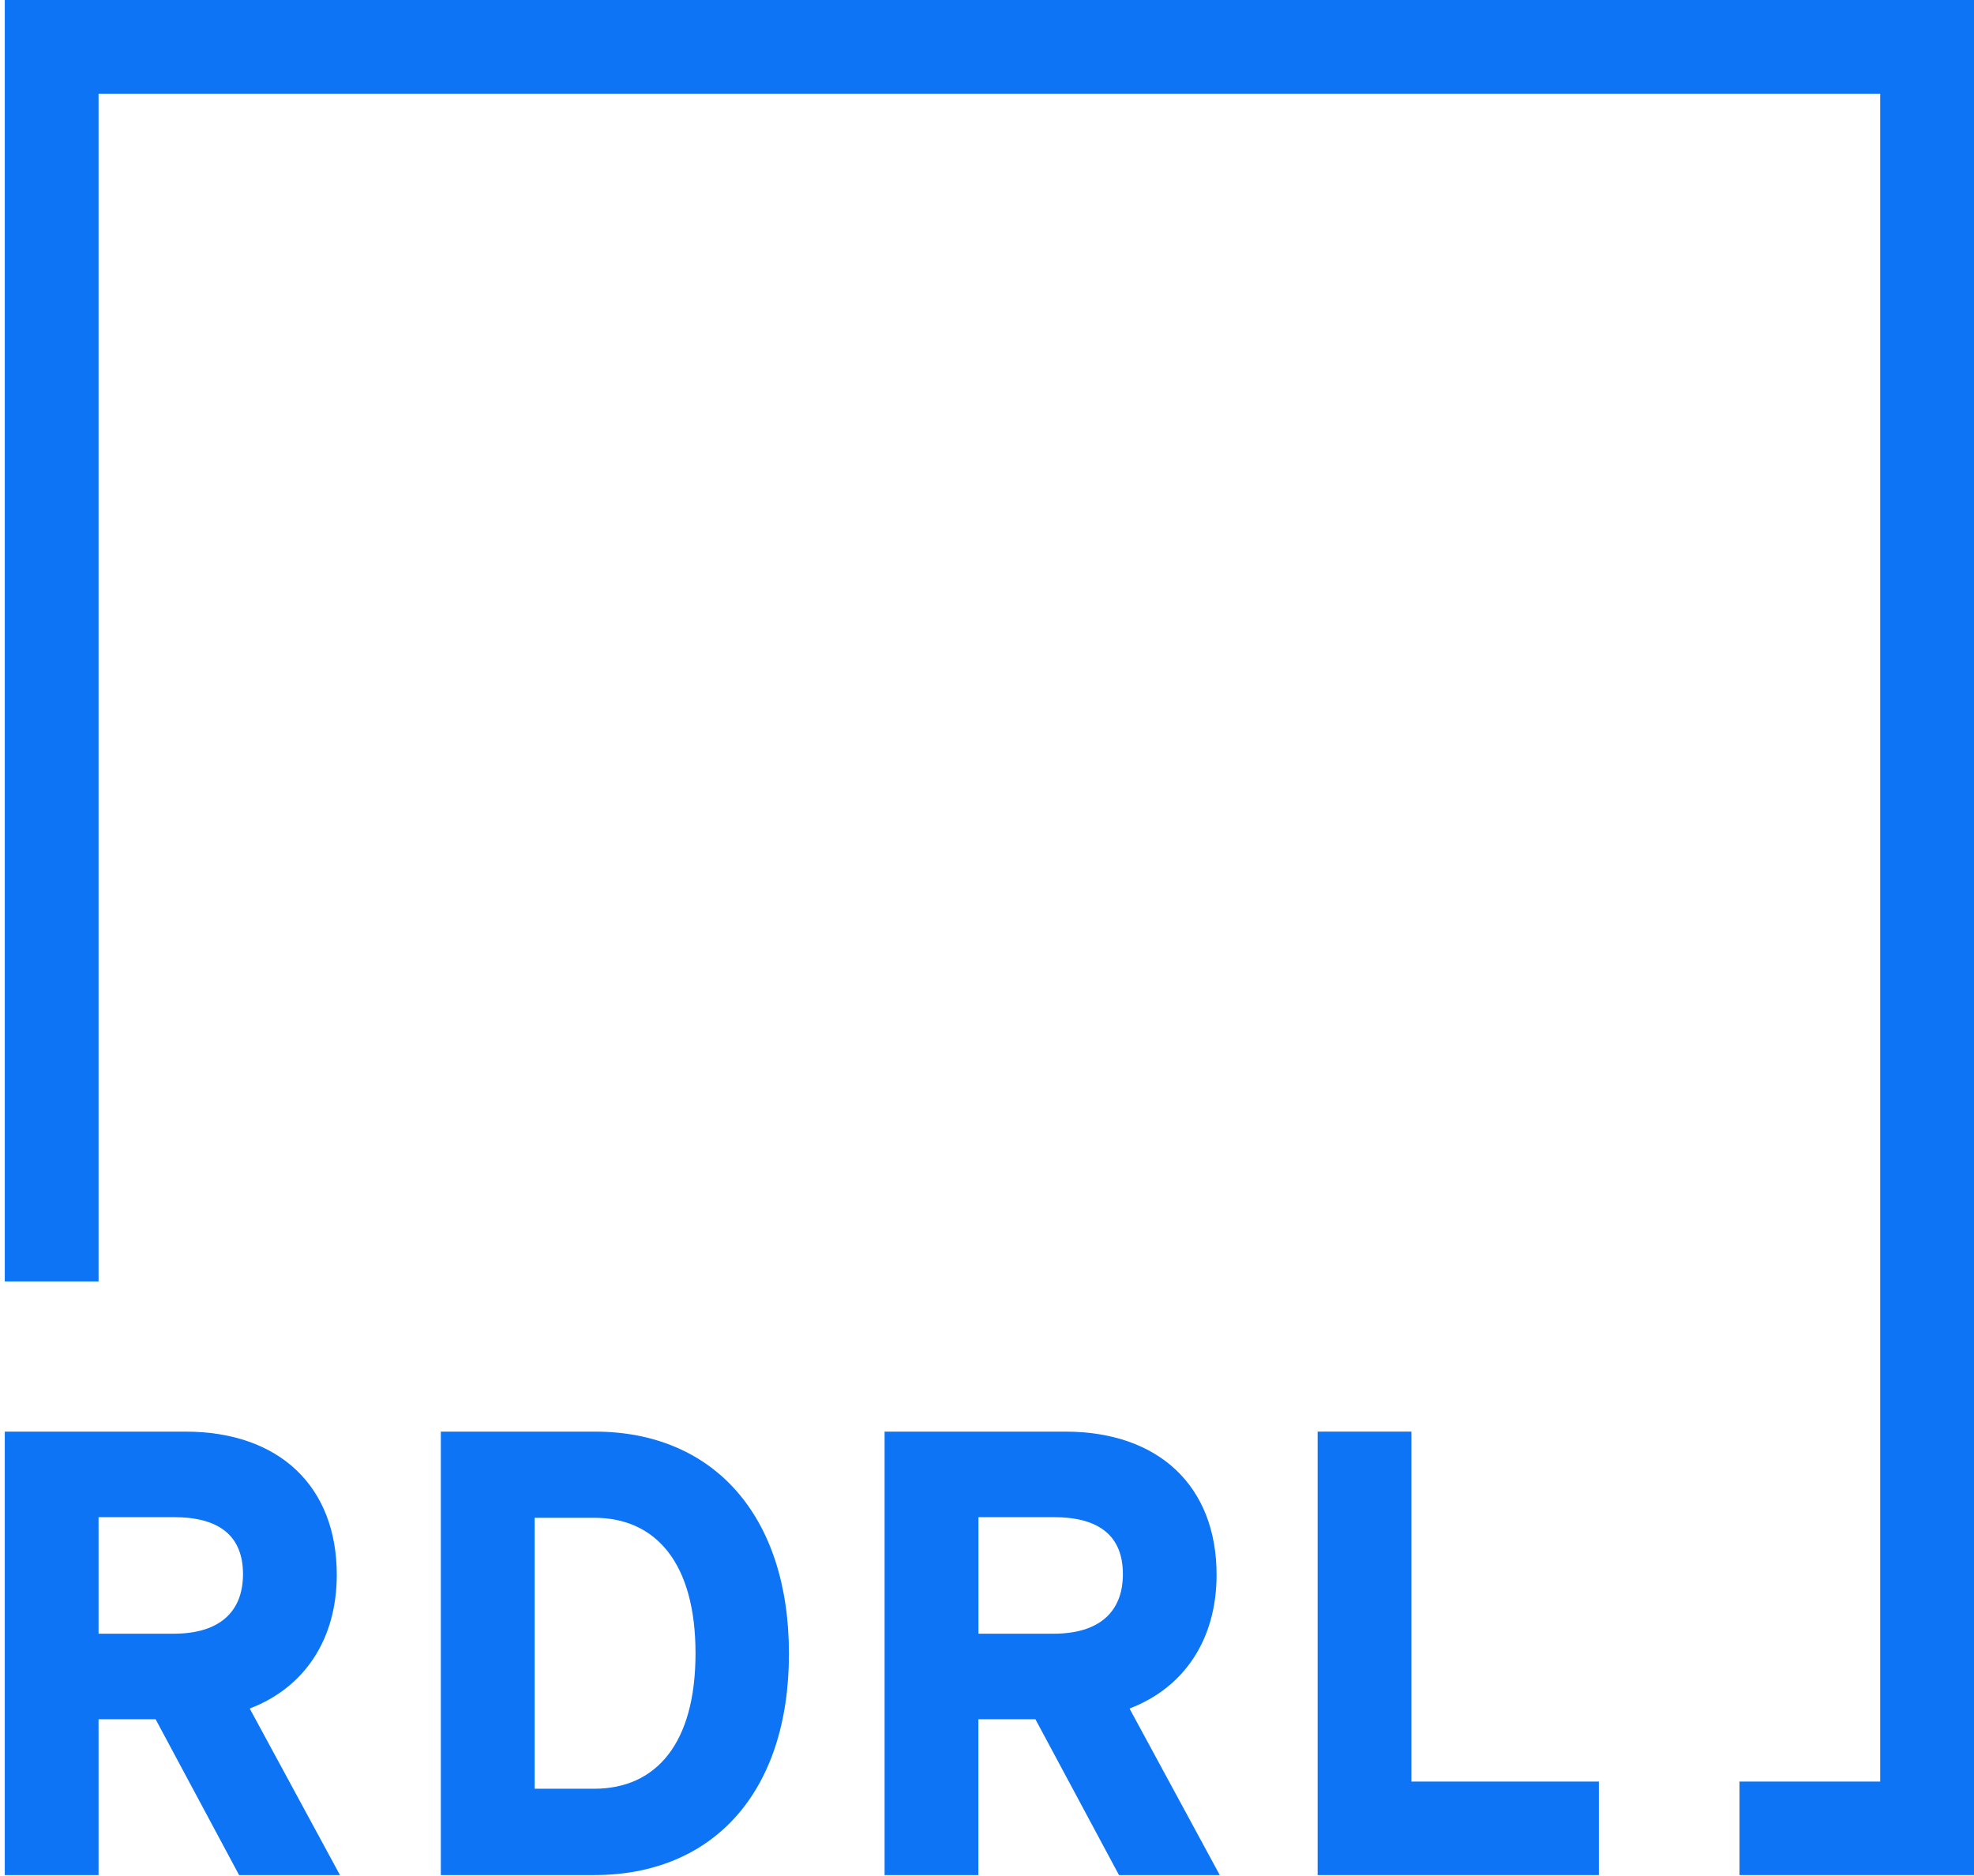 <svg id="f7cd8b6b-7828-4da3-841e-3dbf526c115e" data-name="Layer 1" xmlns="http://www.w3.org/2000/svg" viewBox="0 0 222.91 211.88"><defs><style>.a406a75c-7aaa-4402-be08-f5ec3c874ec2{fill:#0d75f5;}</style></defs><title>rdrl-logo</title><path class="a406a75c-7aaa-4402-be08-f5ec3c874ec2" d="M28.23,192.93c6.15-2.36,9.8-7.8,9.8-15.09,0-10-6.51-16.17-17.1-16.17H.54v50.08H11.13v-17.6h6.44L27,211.75H38.39L28.23,193Zm-8.59-8.44H11.13V171.33h8.51c5.15,0,7.8,2.14,7.8,6.44S24.72,184.49,19.64,184.49Z"/><path class="a406a75c-7aaa-4402-be08-f5ec3c874ec2" d="M67.17,161.67H49.78v50.08H67.09c13.38,0,22-9.3,22-25S80.47,161.67,67.17,161.67ZM67.09,202H60.37V171.4h6.72c7,0,11.45,5.15,11.45,15.31S74.11,202,67.09,202Z"/><path class="a406a75c-7aaa-4402-be08-f5ec3c874ec2" d="M127.58,192.93c6.15-2.36,9.8-7.8,9.8-15.09,0-10-6.51-16.17-17.1-16.17H99.89v50.08h10.59v-17.6h6.44l9.44,17.6h11.38L127.58,193ZM119,184.49h-8.51V171.33H119c5.15,0,7.8,2.14,7.8,6.44S124.07,184.49,119,184.49Z"/><polygon class="a406a75c-7aaa-4402-be08-f5ec3c874ec2" points="159.38 161.67 148.79 161.67 148.79 211.75 180.55 211.75 180.55 201.19 159.38 201.19 159.38 161.67"/><polygon class="a406a75c-7aaa-4402-be08-f5ec3c874ec2" points="222.91 0 222.91 0 212.32 0 11.13 0 0.59 0 0.54 0 0.54 144.71 11.13 144.71 11.13 10.59 212.32 10.59 212.32 201.19 196.43 201.19 196.43 211.75 212.32 211.75 217.61 211.75 222.91 211.75 222.91 10.59 222.91 10.59 222.91 0"/></svg>